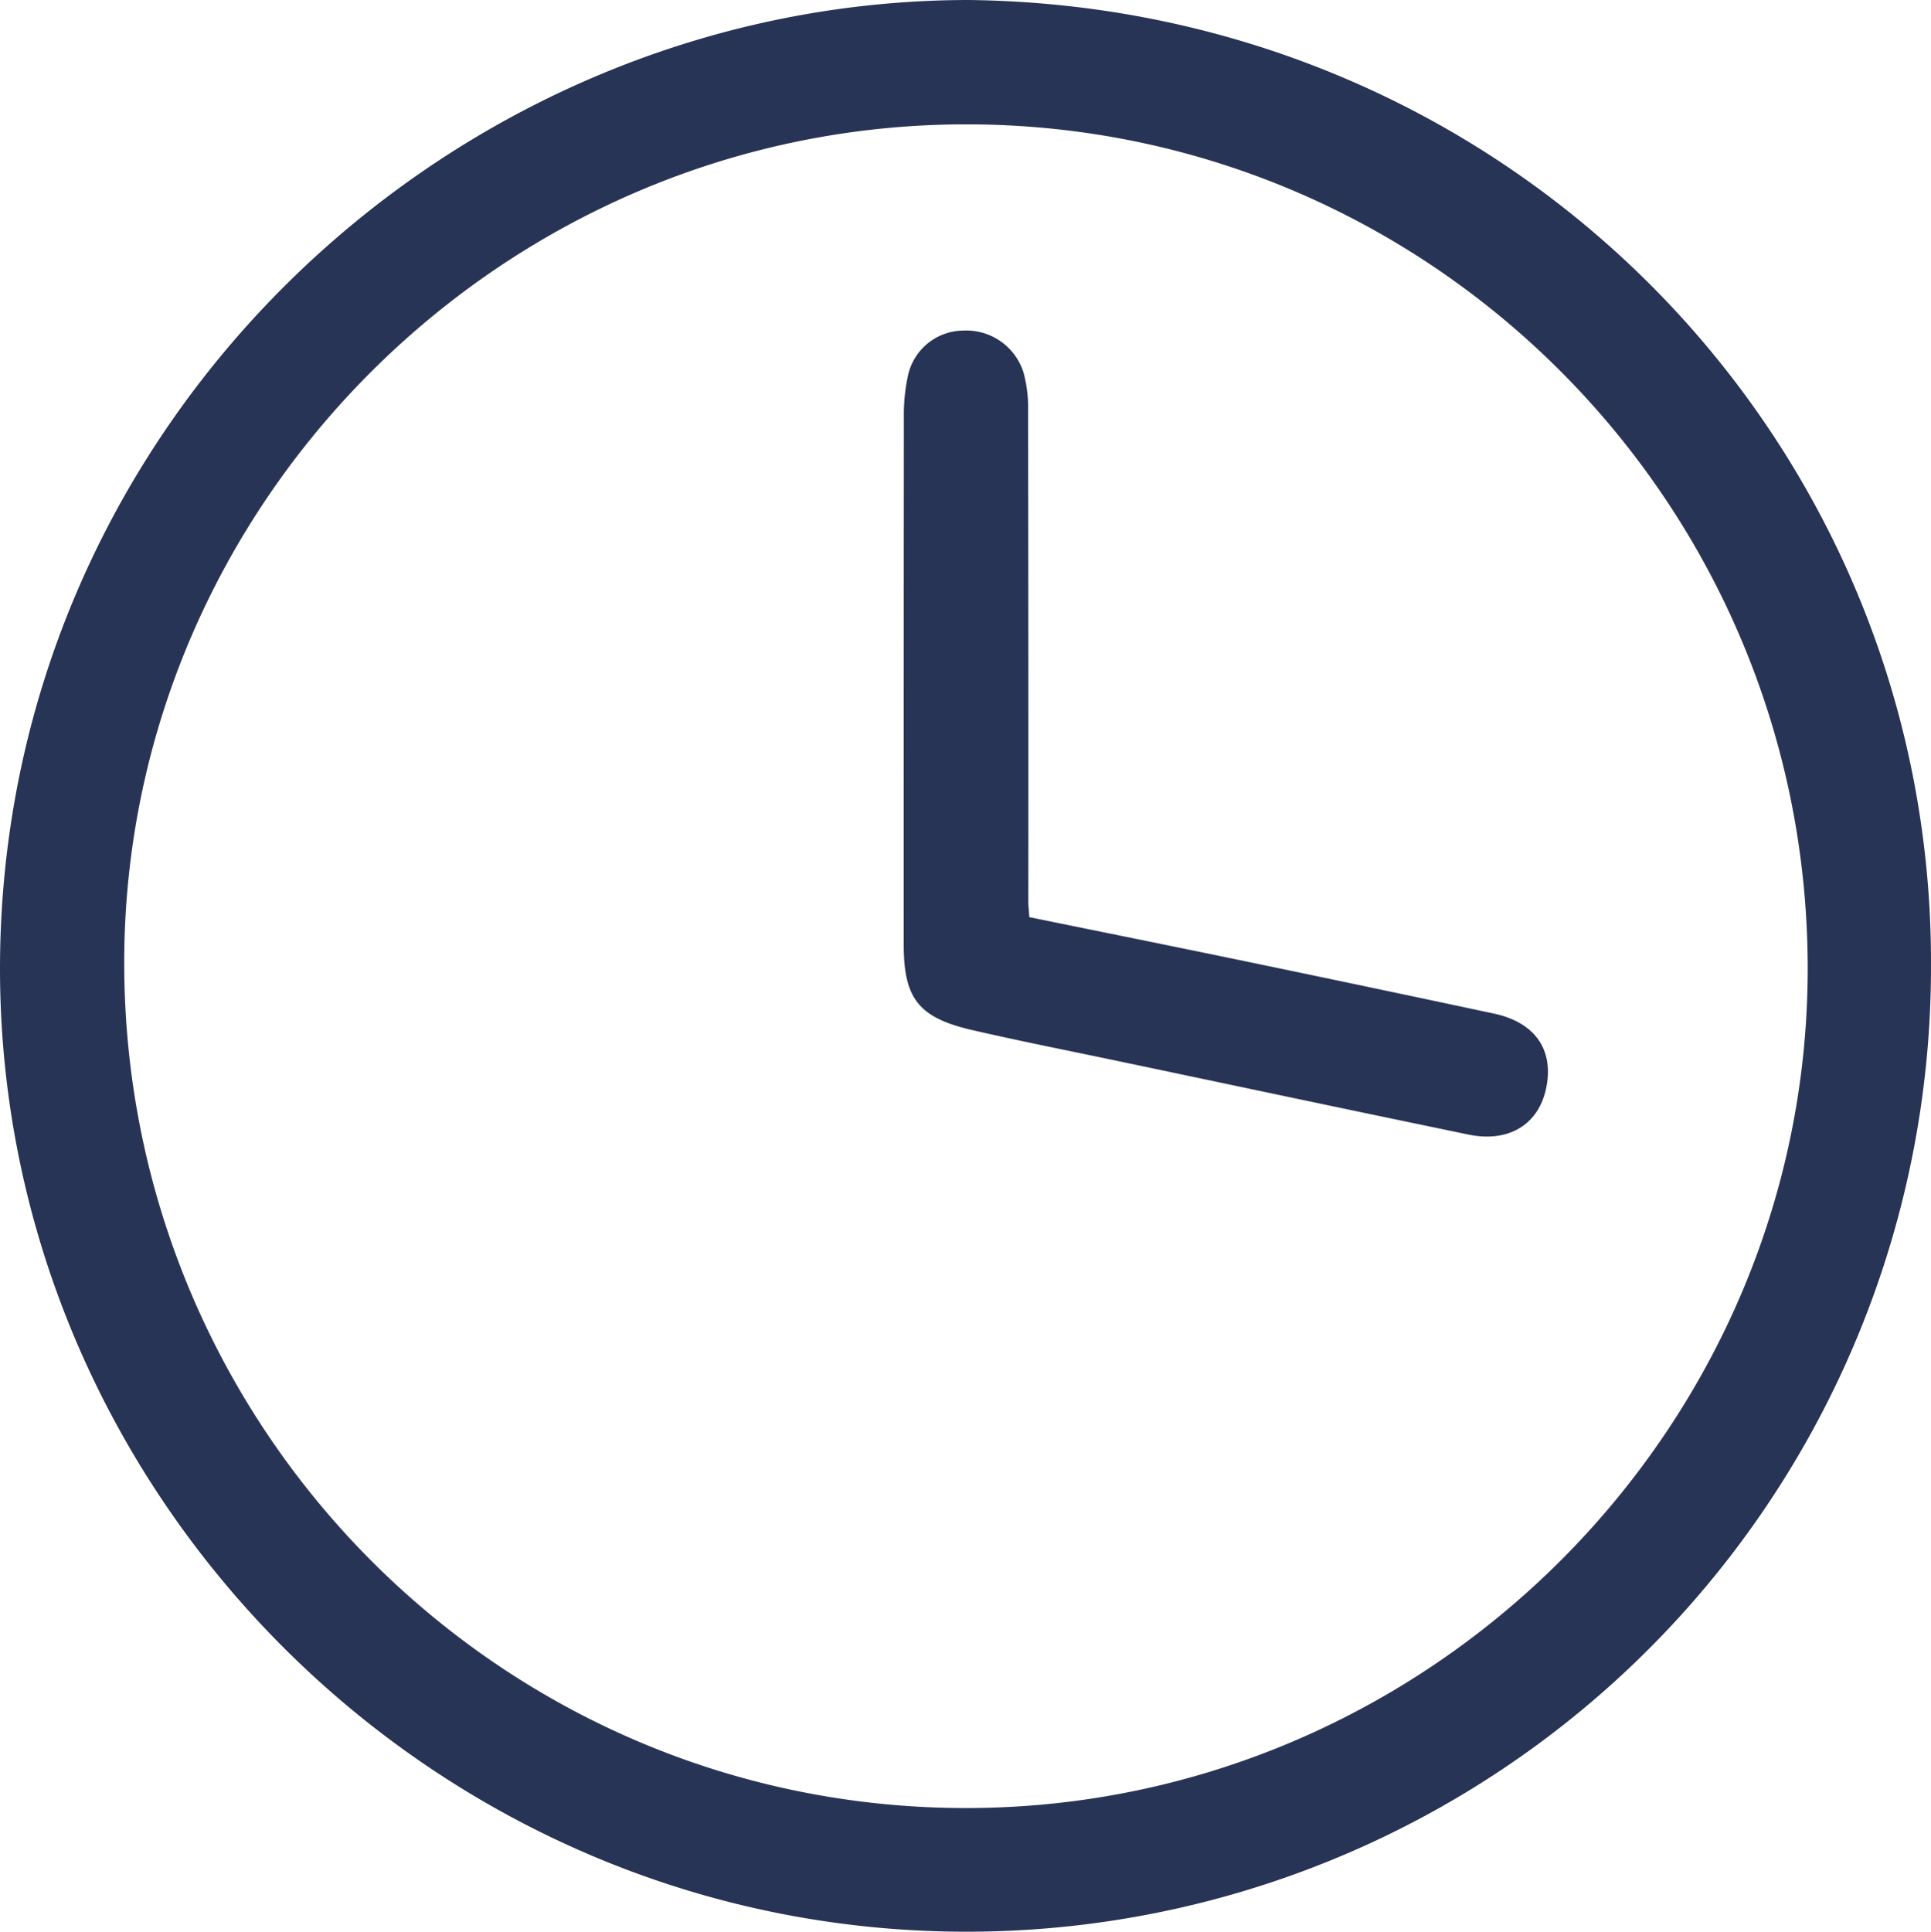 <svg xmlns="http://www.w3.org/2000/svg" viewBox="0 0 216 216.053"><defs><style>.cls-1{fill:#283456;}</style></defs><g id="Layer_2" data-name="Layer 2"><g id="Layer_2-2" data-name="Layer 2"><path class="cls-1" d="M108.326,0c60.789.696,107.966,49.402,107.672,108.154A107.861,107.861,0,0,1,107.049,216.048C47.821,215.48-.32,166.572.002,107.759.332,47.2,50.617.057,108.326,0Zm-.295,13.908c-51.617.029-94.055,42.24-94.136,93.632-.082,52.247,42.151,94.698,94.197,94.683,51.682-.015,94.136-42.385,94.116-93.931C202.188,56.182,159.977,13.878,108.031,13.908Z"/><path class="cls-1" d="M115.141,102.582c8.175,1.667,16.2,3.282,24.215,4.945q13.888,2.881,27.759,5.84c4.647.999,6.739,4.097,5.826,8.393-.854,4.018-4.191,6.066-8.672,5.139-13.051-2.701-26.088-5.465-39.13-8.208-5.463-1.149-10.943-2.228-16.382-3.481-6.019-1.386-7.667-3.534-7.668-9.575q-.004-29.492.017-58.983a20.491,20.491,0,0,1,.44-4.552,6.388,6.388,0,0,1,6.161-5.126,6.72,6.72,0,0,1,6.797,4.739,15.068,15.068,0,0,1,.496,4.262q.048,27.462.027,54.925C115.028,101.342,115.086,101.786,115.141,102.582Z"/></g></g></svg>